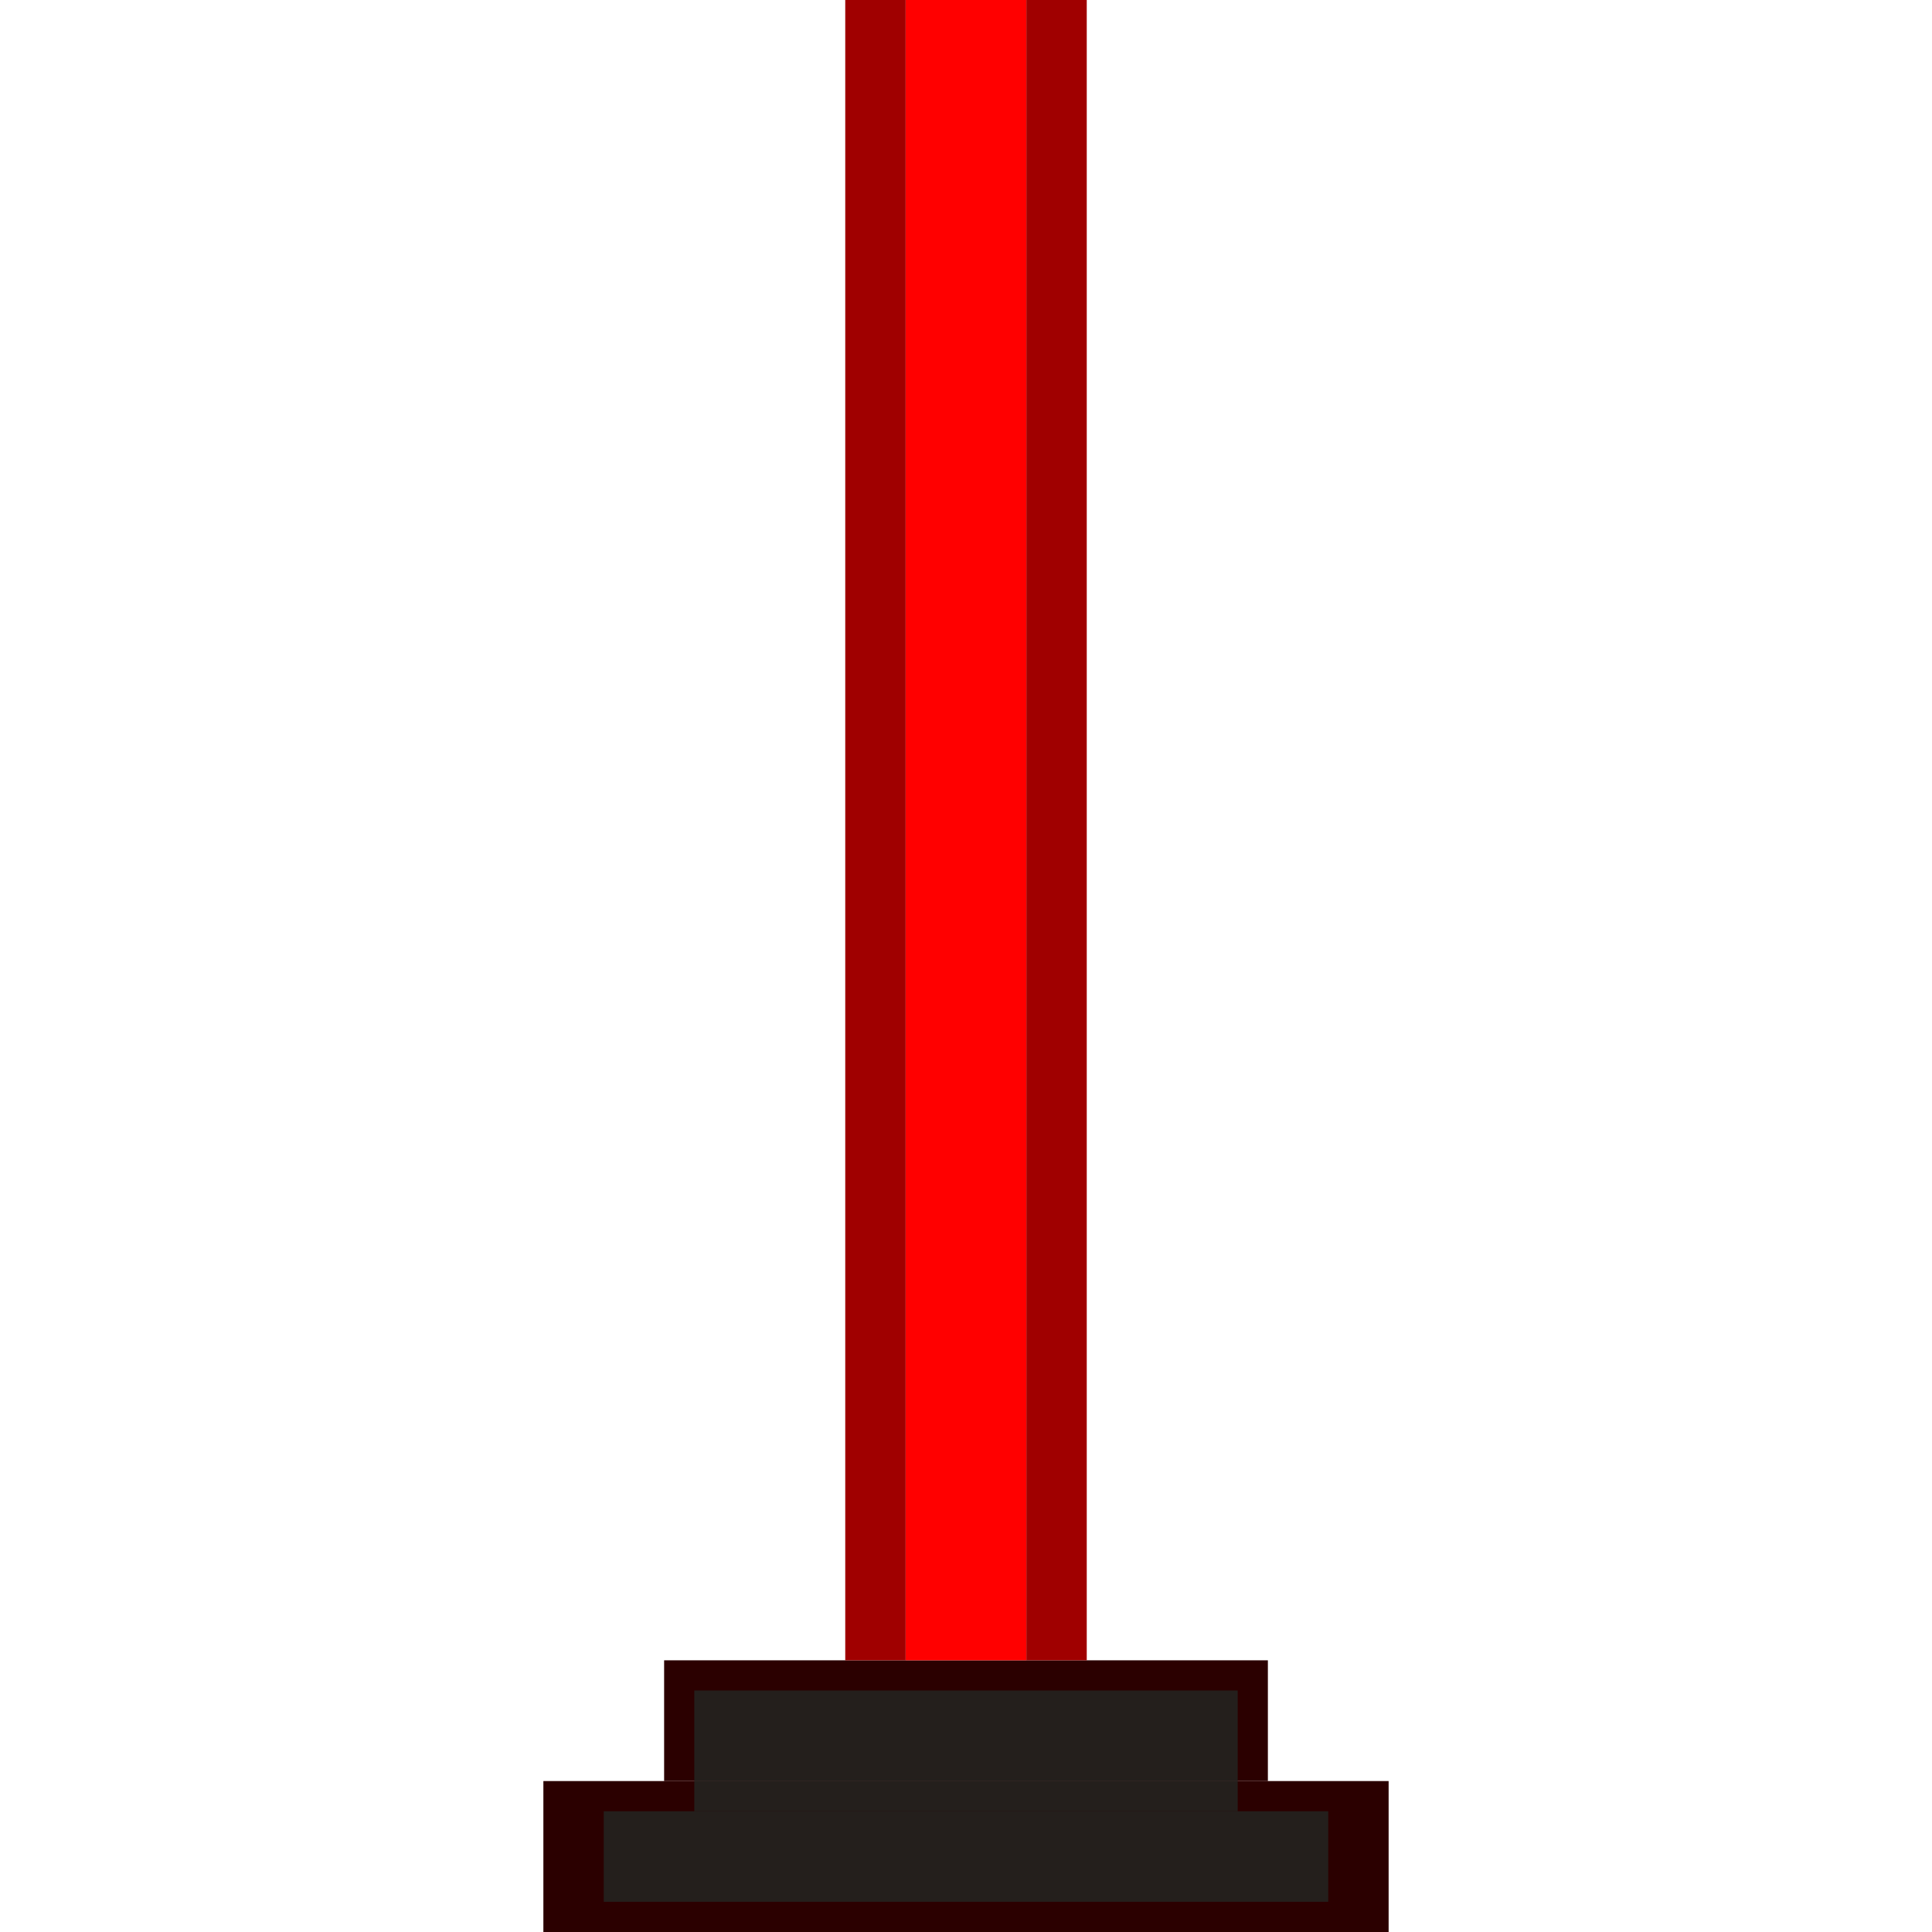 <?xml version="1.0" encoding="UTF-8" standalone="no"?>
<!-- Created with Inkscape (http://www.inkscape.org/) -->

<svg
   xmlns:dc="http://purl.org/dc/elements/1.1/"
   xmlns:cc="http://creativecommons.org/ns#"
   xmlns:rdf="http://www.w3.org/1999/02/22-rdf-syntax-ns#"
   xmlns:svg="http://www.w3.org/2000/svg"
   xmlns="http://www.w3.org/2000/svg"
   xmlns:sodipodi="http://sodipodi.sourceforge.net/DTD/sodipodi-0.dtd"
   xmlns:inkscape="http://www.inkscape.org/namespaces/inkscape"
   width="64"
   height="64"
   viewBox="0 0 64 64"
   id="svg2"
   version="1.1"
   inkscape:version="0.91 r13725"
   sodipodi:docname="laser_new.svg">
  <defs
     id="defs4" />
  <sodipodi:namedview
     id="base"
     pagecolor="#ffffff"
     bordercolor="#666666"
     borderopacity="1.0"
     inkscape:pageopacity="0.0"
     inkscape:pageshadow="2"
     inkscape:zoom="11.2"
     inkscape:cx="30.326604"
     inkscape:cy="30.655889"
     inkscape:document-units="px"
     inkscape:current-layer="layer1"
     showgrid="true"
     units="px"
     inkscape:window-width="1855"
     inkscape:window-height="1176"
     inkscape:window-x="1985"
     inkscape:window-y="24"
     inkscape:window-maximized="1">
    <inkscape:grid
       type="xygrid"
       id="grid4136"
       empspacing="8" />
  </sodipodi:namedview>
  <g
     inkscape:label="Layer 1"
     inkscape:groupmode="layer"
     id="layer1"
     transform="translate(0,-988.362)">
    <rect
       style="fill:#2b0000;stroke:none"
       id="rect4154"
       width="28"
       height="5"
       x="18"
       y="1047.362" />
    <rect
       style="fill:#2b0000;stroke:none"
       id="rect4156"
       width="20"
       height="4"
       x="22"
       y="1043.362" />
    <rect
       style="fill:#ff0000;stroke:none"
       id="rect4158"
       width="4"
       height="55"
       x="30"
       y="988.362" />
    <rect
       style="fill:#a00000;fill-opacity:1;stroke:none"
       id="rect4160"
       width="2"
       height="55"
       x="34"
       y="988.362" />
    <rect
       style="fill:#a00000;fill-opacity:1;stroke:none"
       id="rect4162"
       width="2"
       height="55"
       x="28"
       y="988.362" />
    <rect
       style="fill:#241f1c;fill-opacity:1;stroke:none"
       id="rect4164"
       width="18"
       height="3"
       x="23"
       y="1044.362" />
    <rect
       style="fill:#241f1c;fill-opacity:1;stroke:none"
       id="rect4166"
       width="24"
       height="3"
       x="20"
       y="1048.362" />
    <rect
       style="fill:#241f1c;fill-opacity:1;stroke:none"
       id="rect4168"
       width="18"
       height="1"
       x="23"
       y="1047.362" />
  </g>
</svg>
